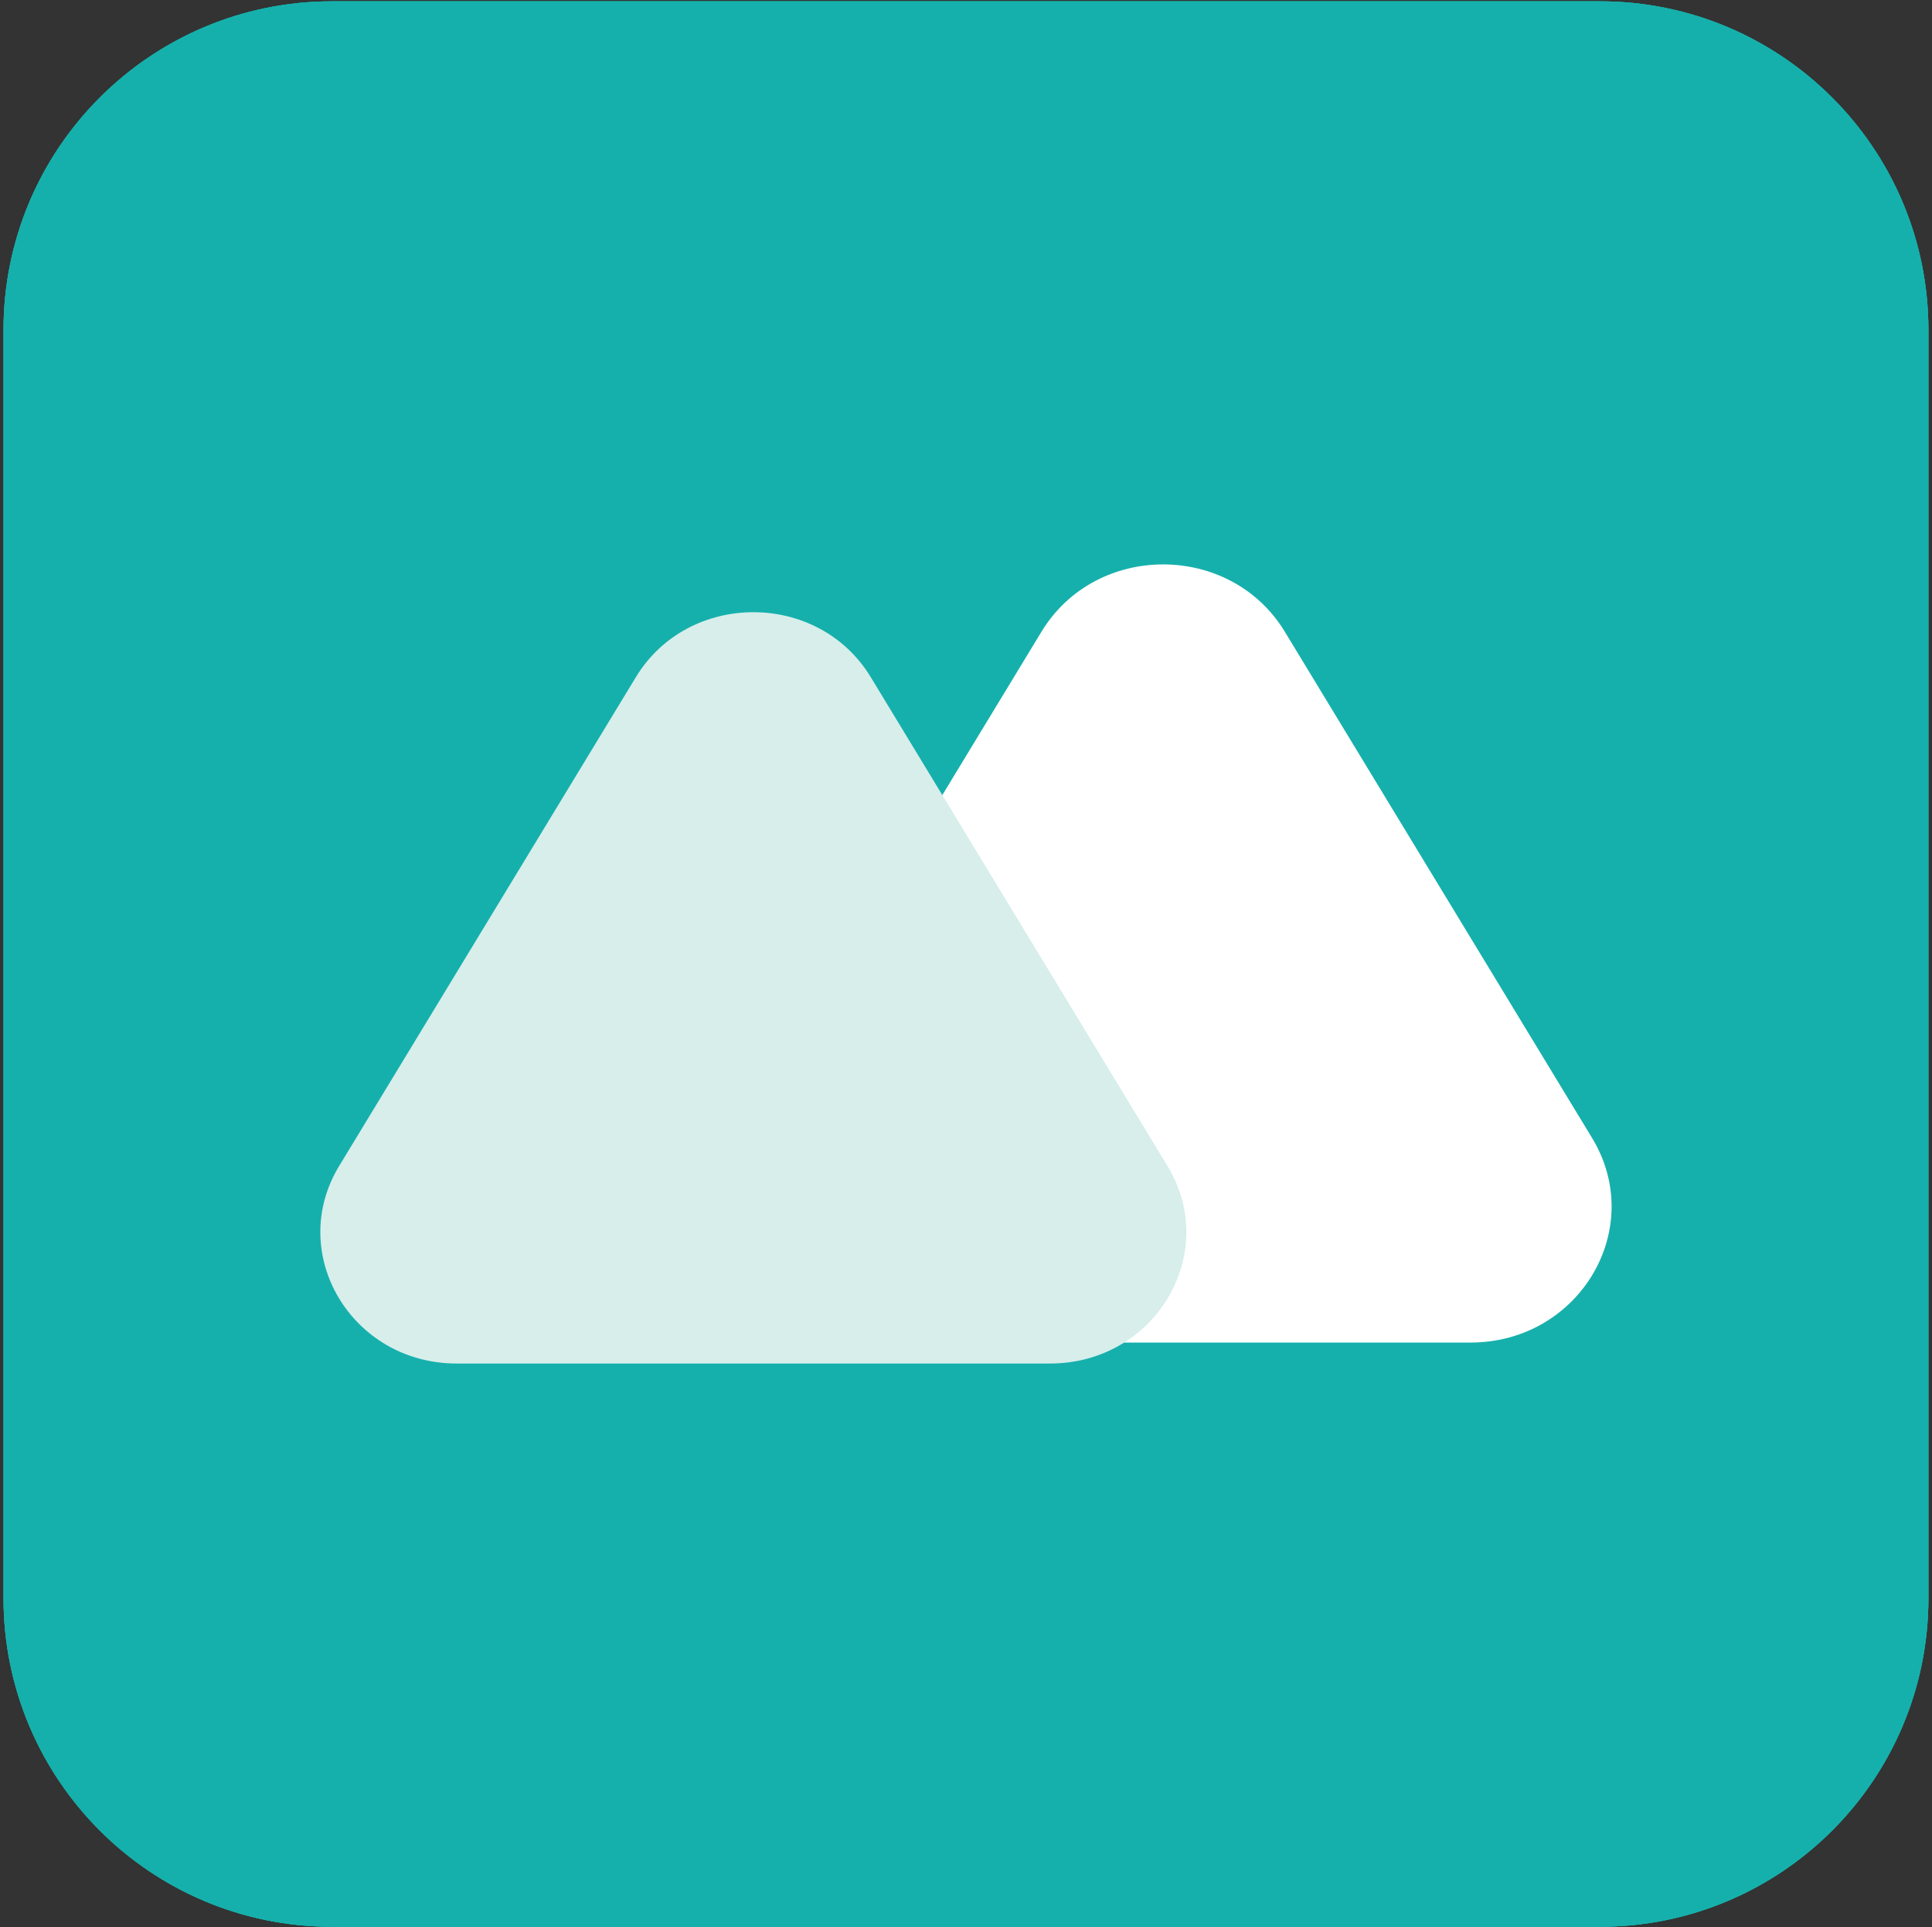 <svg width="432" height="431" viewBox="0 0 432 431" fill="none" xmlns="http://www.w3.org/2000/svg">
<rect x="0" y="0" width="432" height="431" fill="#333333" stroke="none"/>
<path d="M357.714 430.918H74.267C33.673 430.918 0.783 397.992 0.783 357.398V73.812C0.783 33.198 33.692 0.292 74.267 0.292H357.714C398.308 0.292 431.198 33.217 431.198 73.812V357.398C431.217 398.012 398.308 430.918 357.714 430.918Z" fill="#16B0AC"/>
<path d="M357.714 430.918H74.267C33.673 430.918 0.783 397.992 0.783 357.398V73.812C0.783 33.198 33.692 0.292 74.267 0.292H357.714C398.308 0.292 431.198 33.217 431.198 73.812V357.398C431.217 398.012 398.308 430.918 357.714 430.918Z" fill="#16B0AC"/>
<path d="M357.714 430.918H74.267C33.673 430.918 0.783 397.992 0.783 357.398V73.812C0.783 33.198 33.692 0.292 74.267 0.292H357.714C398.308 0.292 431.198 33.217 431.198 73.812V357.398C431.217 398.012 398.308 430.918 357.714 430.918Z" fill="#16B0AC"/>
<path d="M328.801 300.254H191.38C167.039 300.254 151.881 274.767 164.177 254.489L232.877 141.277C245.057 121.211 275.104 121.211 287.284 141.277L355.985 254.489C368.3 274.767 353.142 300.254 328.801 300.254Z" fill="white"/>
<path d="M234.798 304.944H102.104C78.589 304.944 63.969 280.322 75.842 260.755L142.18 151.445C153.937 132.071 182.966 132.071 194.704 151.445L261.041 260.755C272.933 280.341 258.294 304.944 234.798 304.944Z" fill="#D7EEEB"/>
</svg>
